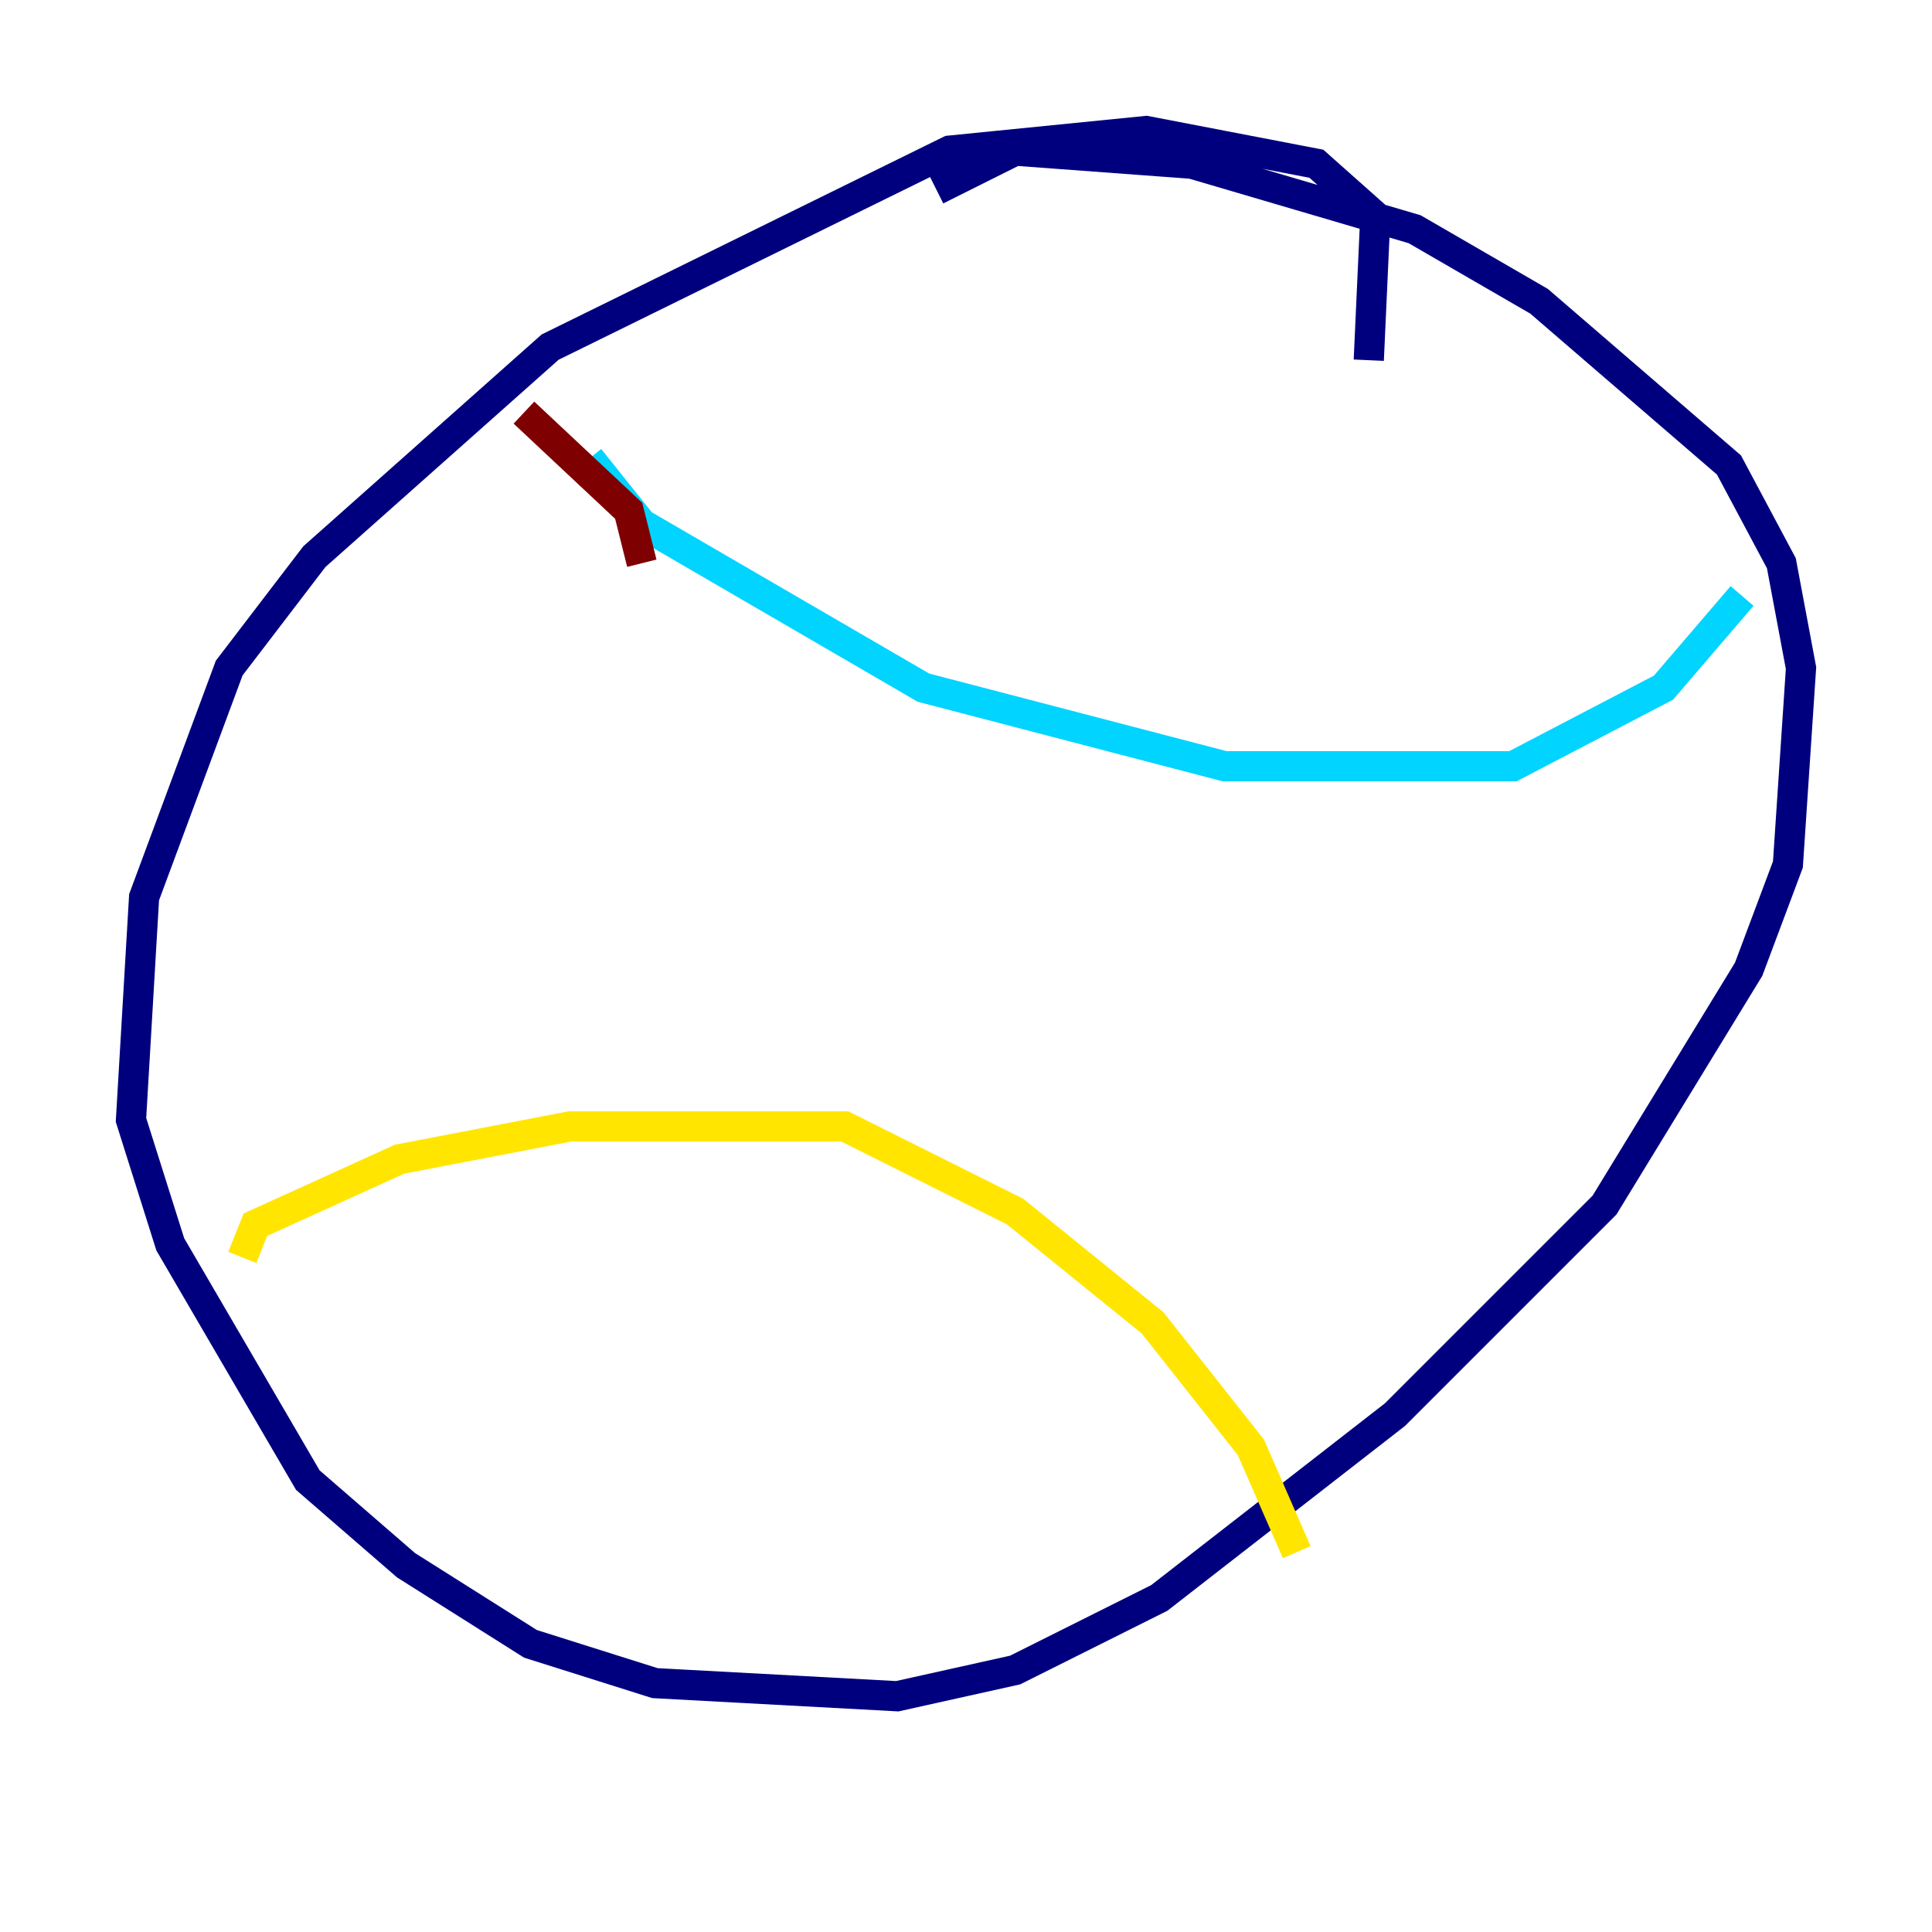 <?xml version="1.0" encoding="utf-8" ?>
<svg baseProfile="tiny" height="128" version="1.2" viewBox="0,0,128,128" width="128" xmlns="http://www.w3.org/2000/svg" xmlns:ev="http://www.w3.org/2001/xml-events" xmlns:xlink="http://www.w3.org/1999/xlink"><defs /><polyline fill="none" points="90.685,23.864 91.119,14.319 87.214,10.848 75.932,8.678 62.915,9.98 36.447,22.997 20.827,36.881 15.186,44.258 9.546,59.444 8.678,74.197 11.281,82.441 20.393,98.061 26.902,103.702 35.146,108.909 43.39,111.512 59.444,112.38 67.254,110.644 76.8,105.871 92.42,93.722 106.305,79.837 115.851,64.217 118.454,57.275 119.322,44.258 118.02,37.315 114.549,30.807 101.966,19.959 93.722,15.186 78.969,10.848 67.254,9.98 62.047,12.583" stroke="#00007f" stroke-width="2" /><polyline fill="none" points="39.051,30.373 42.522,34.712 61.18,45.559 81.139,50.766 100.231,50.766 110.21,45.559 115.417,39.485" stroke="#00d4ff" stroke-width="2" /><polyline fill="none" points="16.054,83.308 16.922,81.139 26.468,76.8 37.749,74.63 55.973,74.63 67.254,80.271 76.366,87.647 82.875,95.891 85.912,102.834" stroke="#ffe500" stroke-width="2" /><polyline fill="none" points="34.712,27.336 41.654,33.844 42.522,37.315" stroke="#7f0000" stroke-width="2" /></svg>